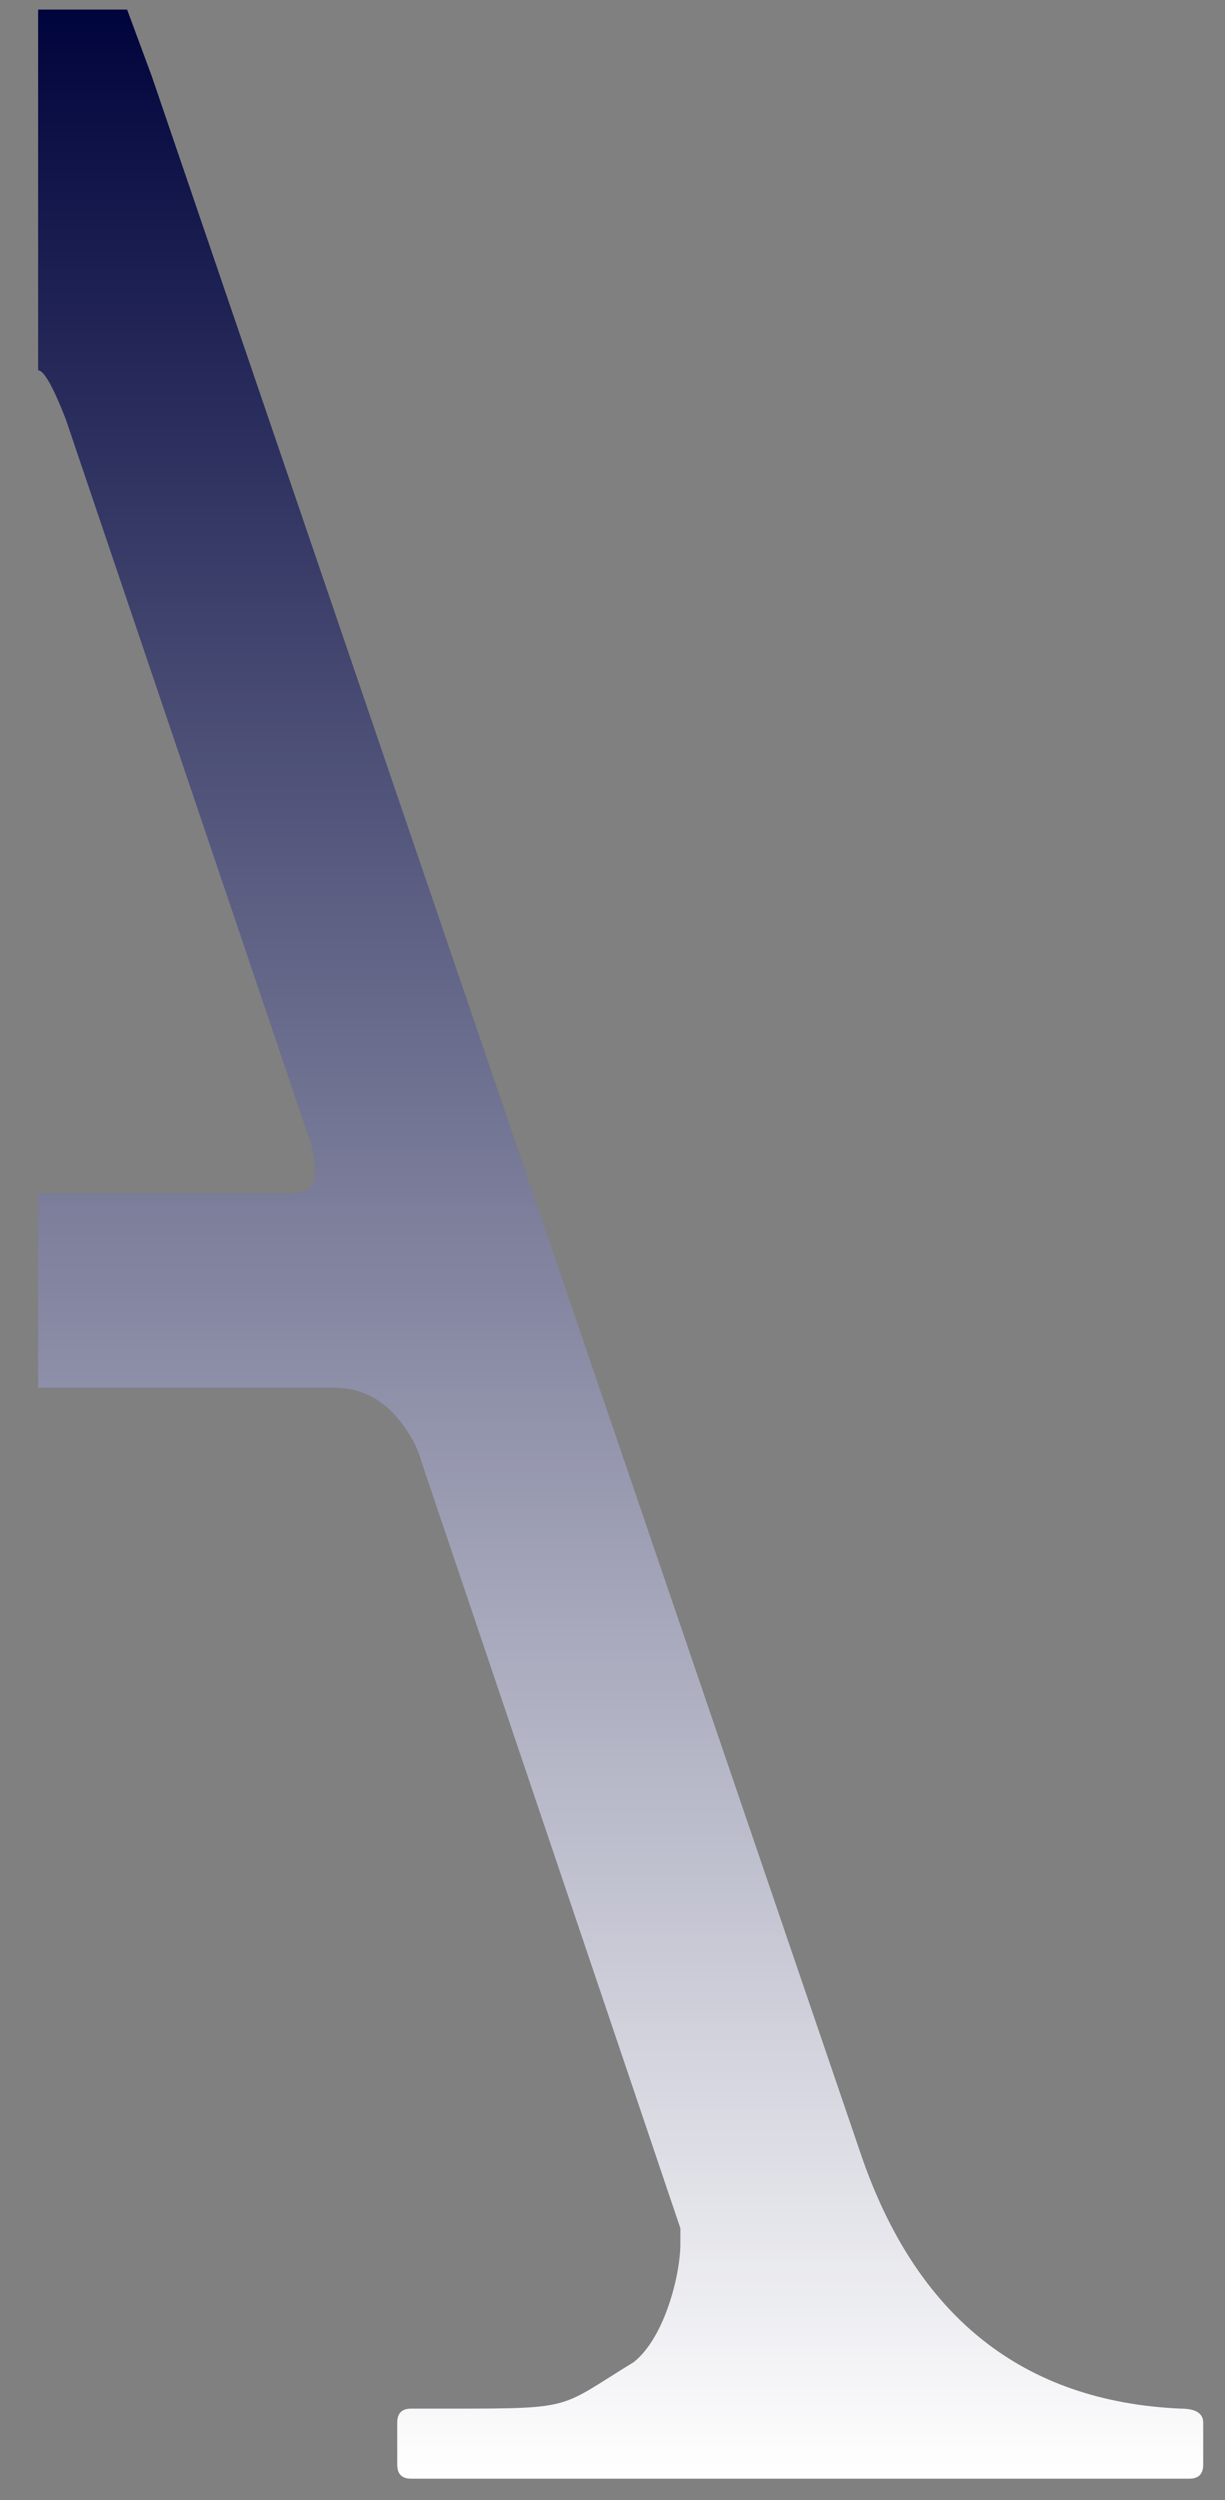 <svg width="25" height="51" viewBox="0 0 25 51" fill="none" xmlns="http://www.w3.org/2000/svg">
<rect x="0" y="0" width="25" height="51" fill="#808080" stroke="none"/>
<path d="M8.389 50.565C8.201 50.565 8.107 50.47 8.107 50.279V49.422C8.107 49.231 8.201 49.136 8.389 49.136H9.308C11.734 49.136 11.419 49.112 12.931 48.189C13.567 47.689 13.885 46.397 13.885 45.778V45.456L8.586 29.774C8.586 29.75 8.55 29.655 8.48 29.488C8.079 28.702 7.526 28.309 6.819 28.309H0.778V24.344H5.901C6.254 24.344 6.43 24.213 6.43 23.951C6.43 23.665 6.383 23.403 6.289 23.165L1.343 8.554C1.084 7.887 0.895 7.554 0.778 7.554V0.195H2.594L3.098 1.557L17.56 43.92C18.69 47.255 20.869 48.993 24.096 49.136C24.402 49.136 24.555 49.231 24.555 49.422V50.279C24.555 50.47 24.461 50.565 24.273 50.565H8.389Z" fill="url(#paint0_linear_67_34)"/>
<defs>
<linearGradient id="paint0_linear_67_34" x1="12.666" y1="0.195" x2="12.666" y2="50.565" gradientUnits="userSpaceOnUse">
<stop stop-color="#00043C"/>
<stop offset="1" stop-color="white"/>
</linearGradient>
</defs>
</svg>
